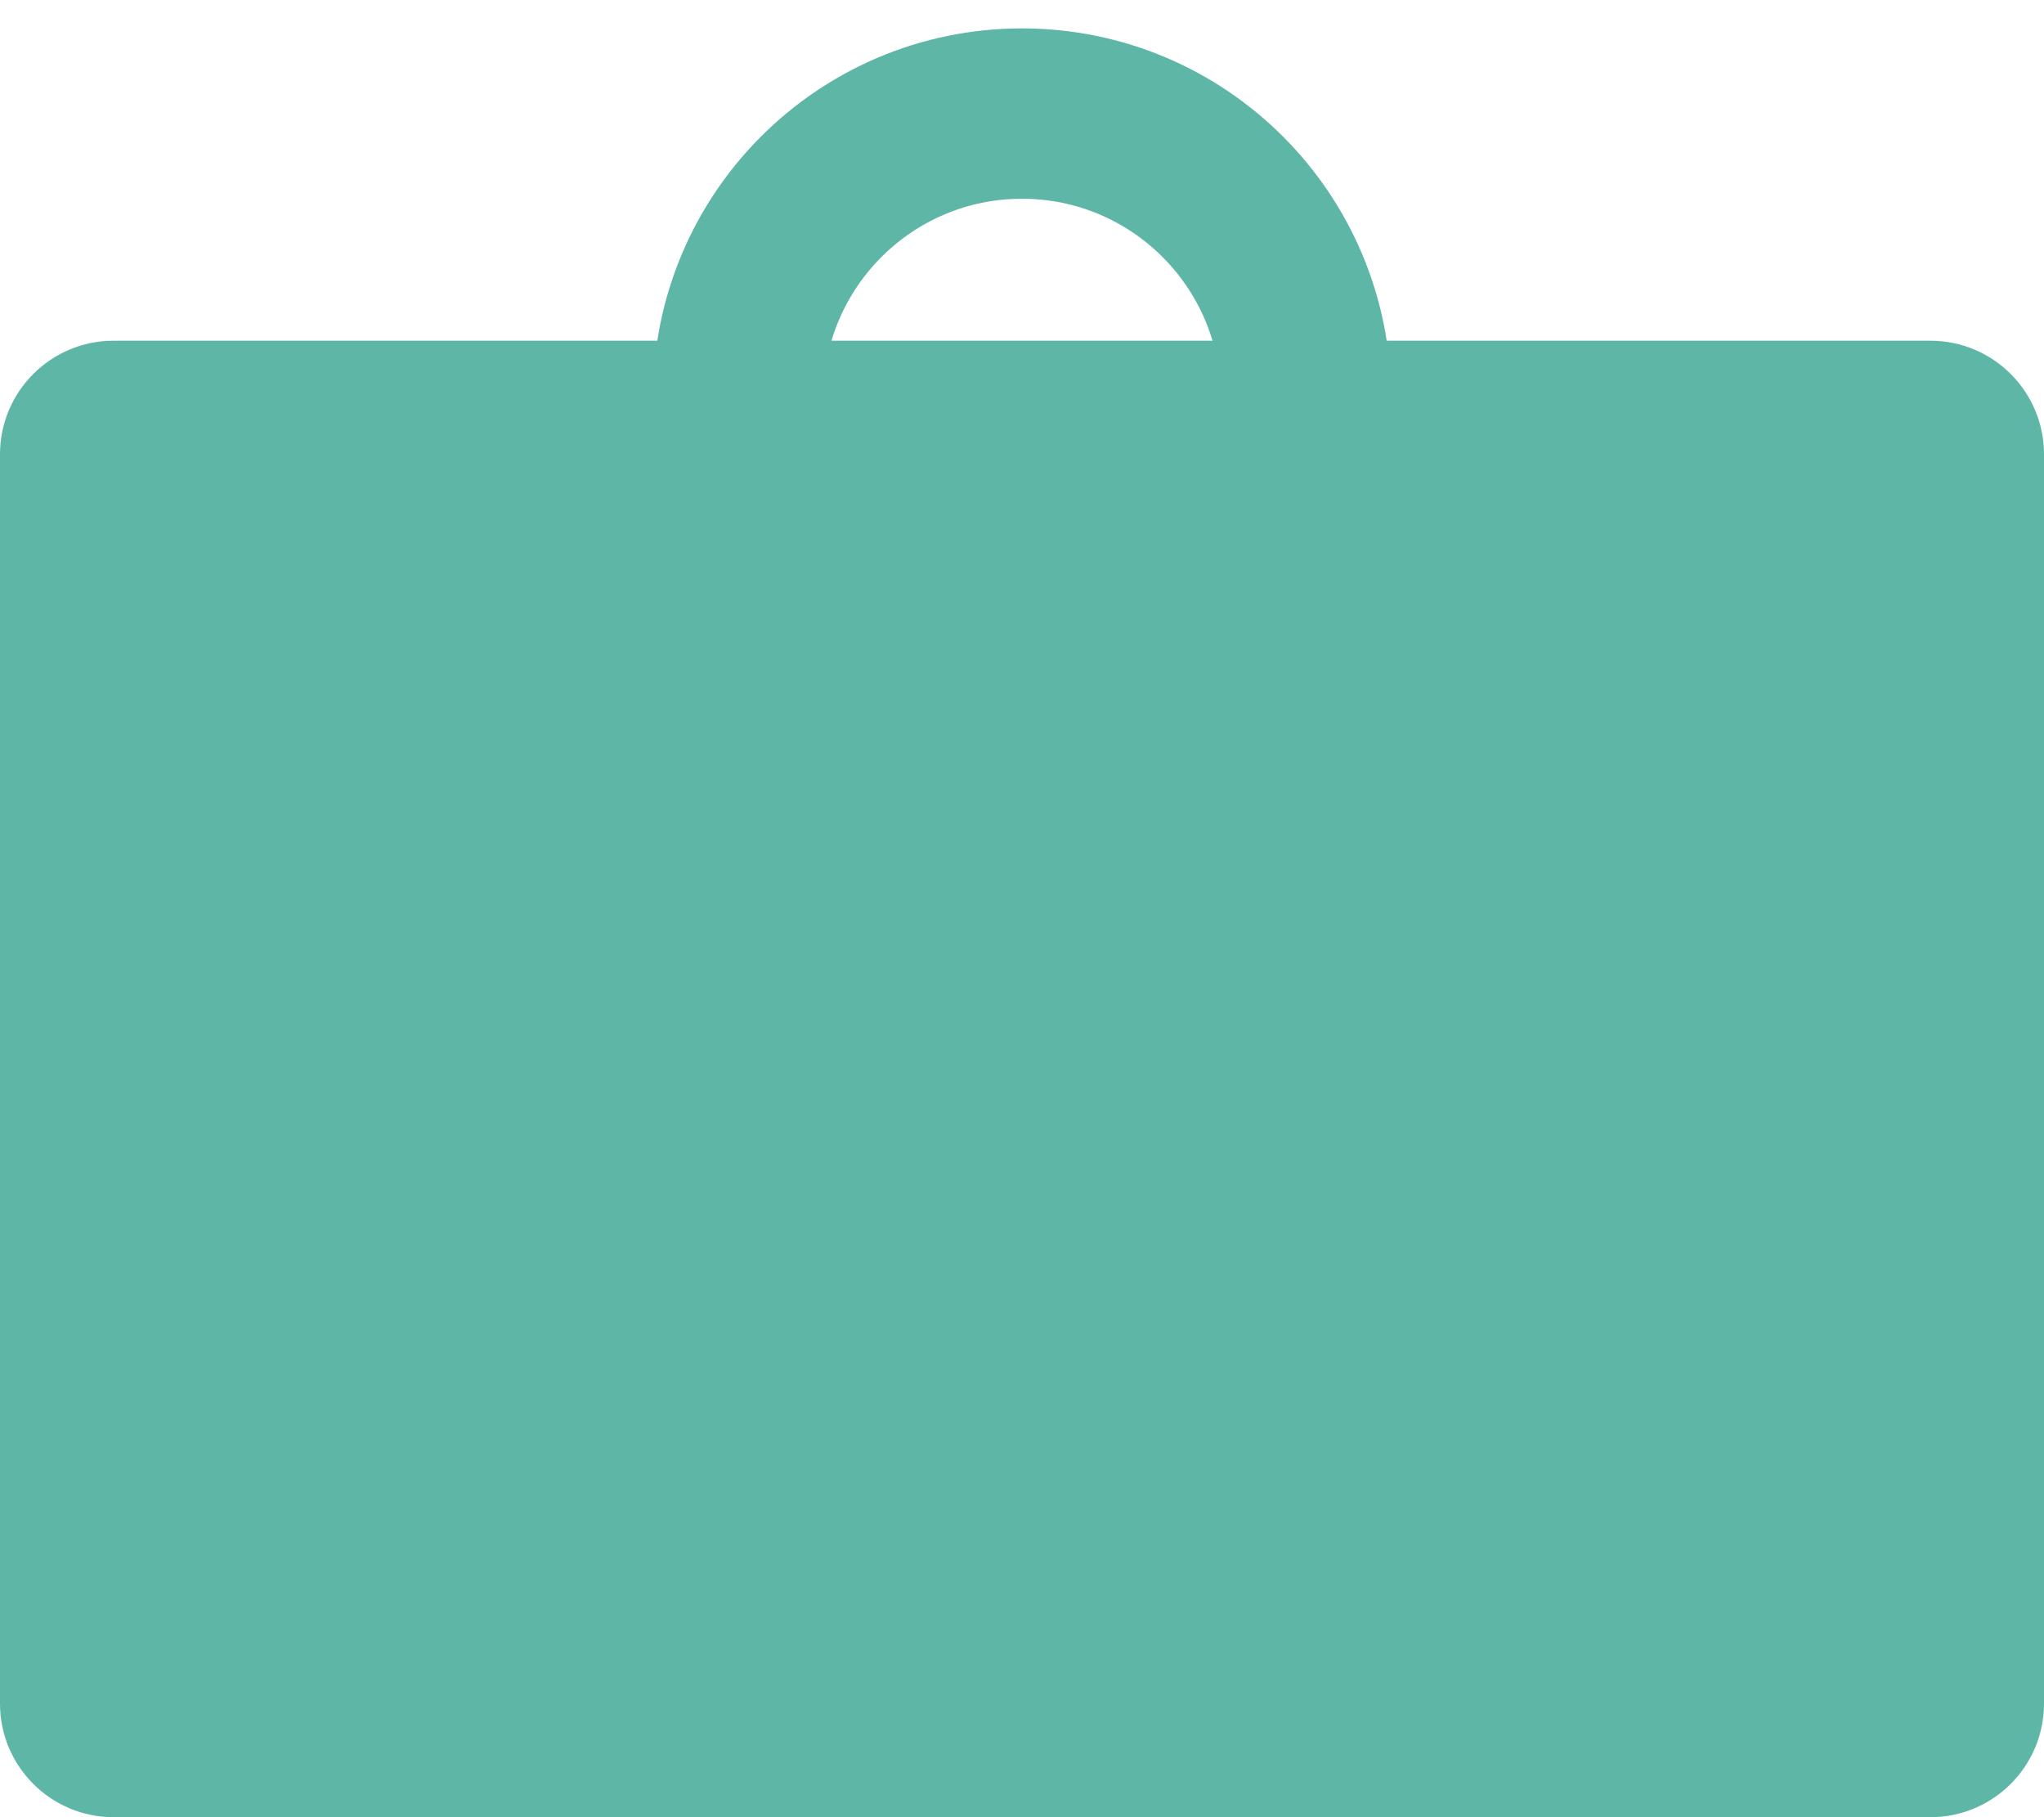 <?xml version="1.0" encoding="UTF-8"?>
<svg width="18px" height="16px" viewBox="0 0 18 16" version="1.1" xmlns="http://www.w3.org/2000/svg" xmlns:xlink="http://www.w3.org/1999/xlink">
    <!-- Generator: Sketch 46.2 (44496) - http://www.bohemiancoding.com/sketch -->
    <title>Fill 558 + Fill 559 + Fill 560</title>
    <desc>Created with Sketch.</desc>
    <defs></defs>
    <g id="Page-1" stroke="none" stroke-width="1" fill="none" fill-rule="evenodd">
        <g id="Fill-558-+-Fill-559-+-Fill-560" transform="translate(0, 1)">
            <path d="M18,8.5 L18,14 C18,14.552 17.552,15 17,15 L15,15 L3,15 L1,15 C0.448,15 0,14.552 0,14 L0,8.5 L0,3 C0,2.448 0.448,2 1,2 L3,2 L15,2 L17,2 C17.552,2 18,2.448 18,3 L18,8.5 Z" id="Combined-Shape" fill="#5EB6A6"></path>
            <circle id="Oval" stroke="#5EB6A6" stroke-width="1.5" cx="9" cy="2.5" r="2.5"></circle>
        </g>
    </g>
</svg>